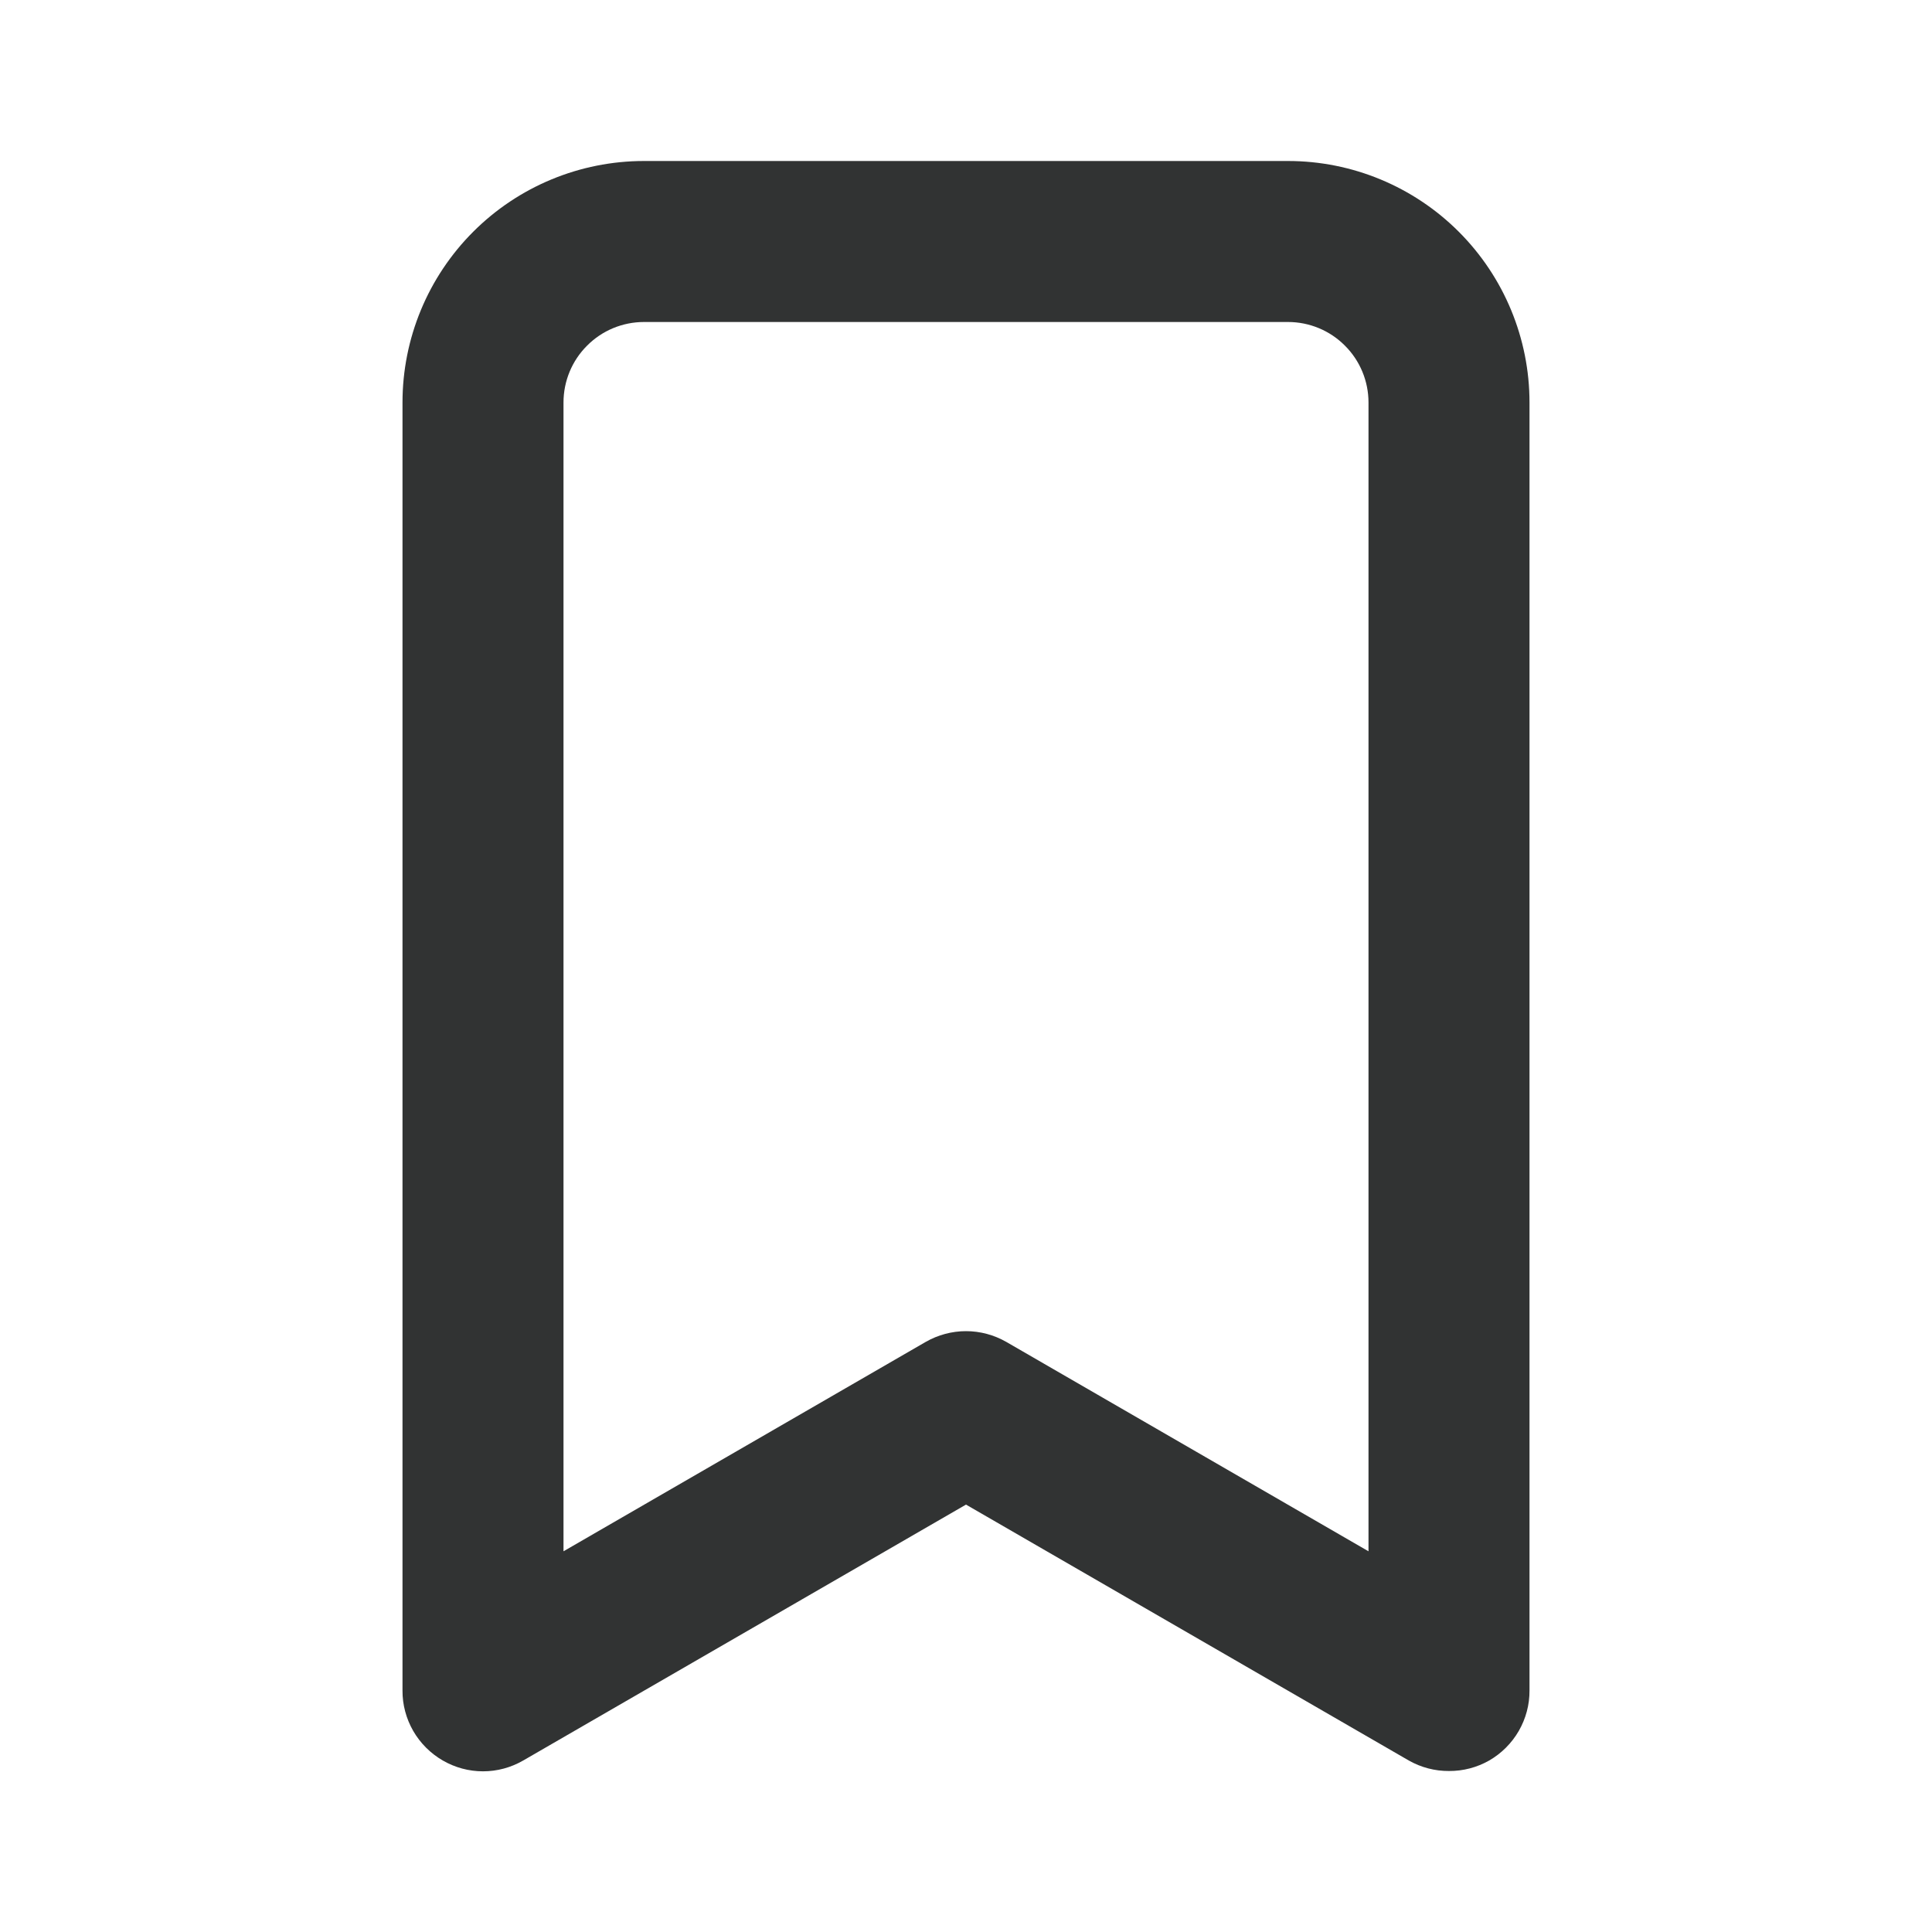 <svg width="18" height="18" viewBox="0 0 18 18" fill="none" xmlns="http://www.w3.org/2000/svg">
<path d="M12 1.5H6C5.403 1.5 4.831 1.737 4.409 2.159C3.987 2.581 3.75 3.153 3.75 3.75V15.75C3.749 15.882 3.784 16.012 3.85 16.127C3.916 16.241 4.011 16.336 4.125 16.402C4.239 16.468 4.368 16.503 4.5 16.503C4.632 16.503 4.761 16.468 4.875 16.402L9 14.018L13.125 16.402C13.239 16.467 13.369 16.501 13.5 16.5C13.631 16.501 13.761 16.467 13.875 16.402C13.989 16.336 14.084 16.241 14.15 16.127C14.216 16.012 14.251 15.882 14.25 15.75V3.75C14.25 3.153 14.013 2.581 13.591 2.159C13.169 1.737 12.597 1.5 12 1.5ZM12.75 14.453L9.375 12.502C9.261 12.437 9.132 12.402 9 12.402C8.868 12.402 8.739 12.437 8.625 12.502L5.25 14.453V3.75C5.25 3.551 5.329 3.36 5.47 3.22C5.61 3.079 5.801 3 6 3H12C12.199 3 12.39 3.079 12.53 3.22C12.671 3.36 12.75 3.551 12.75 3.75V14.453Z" fill="#313333"/>
</svg>
